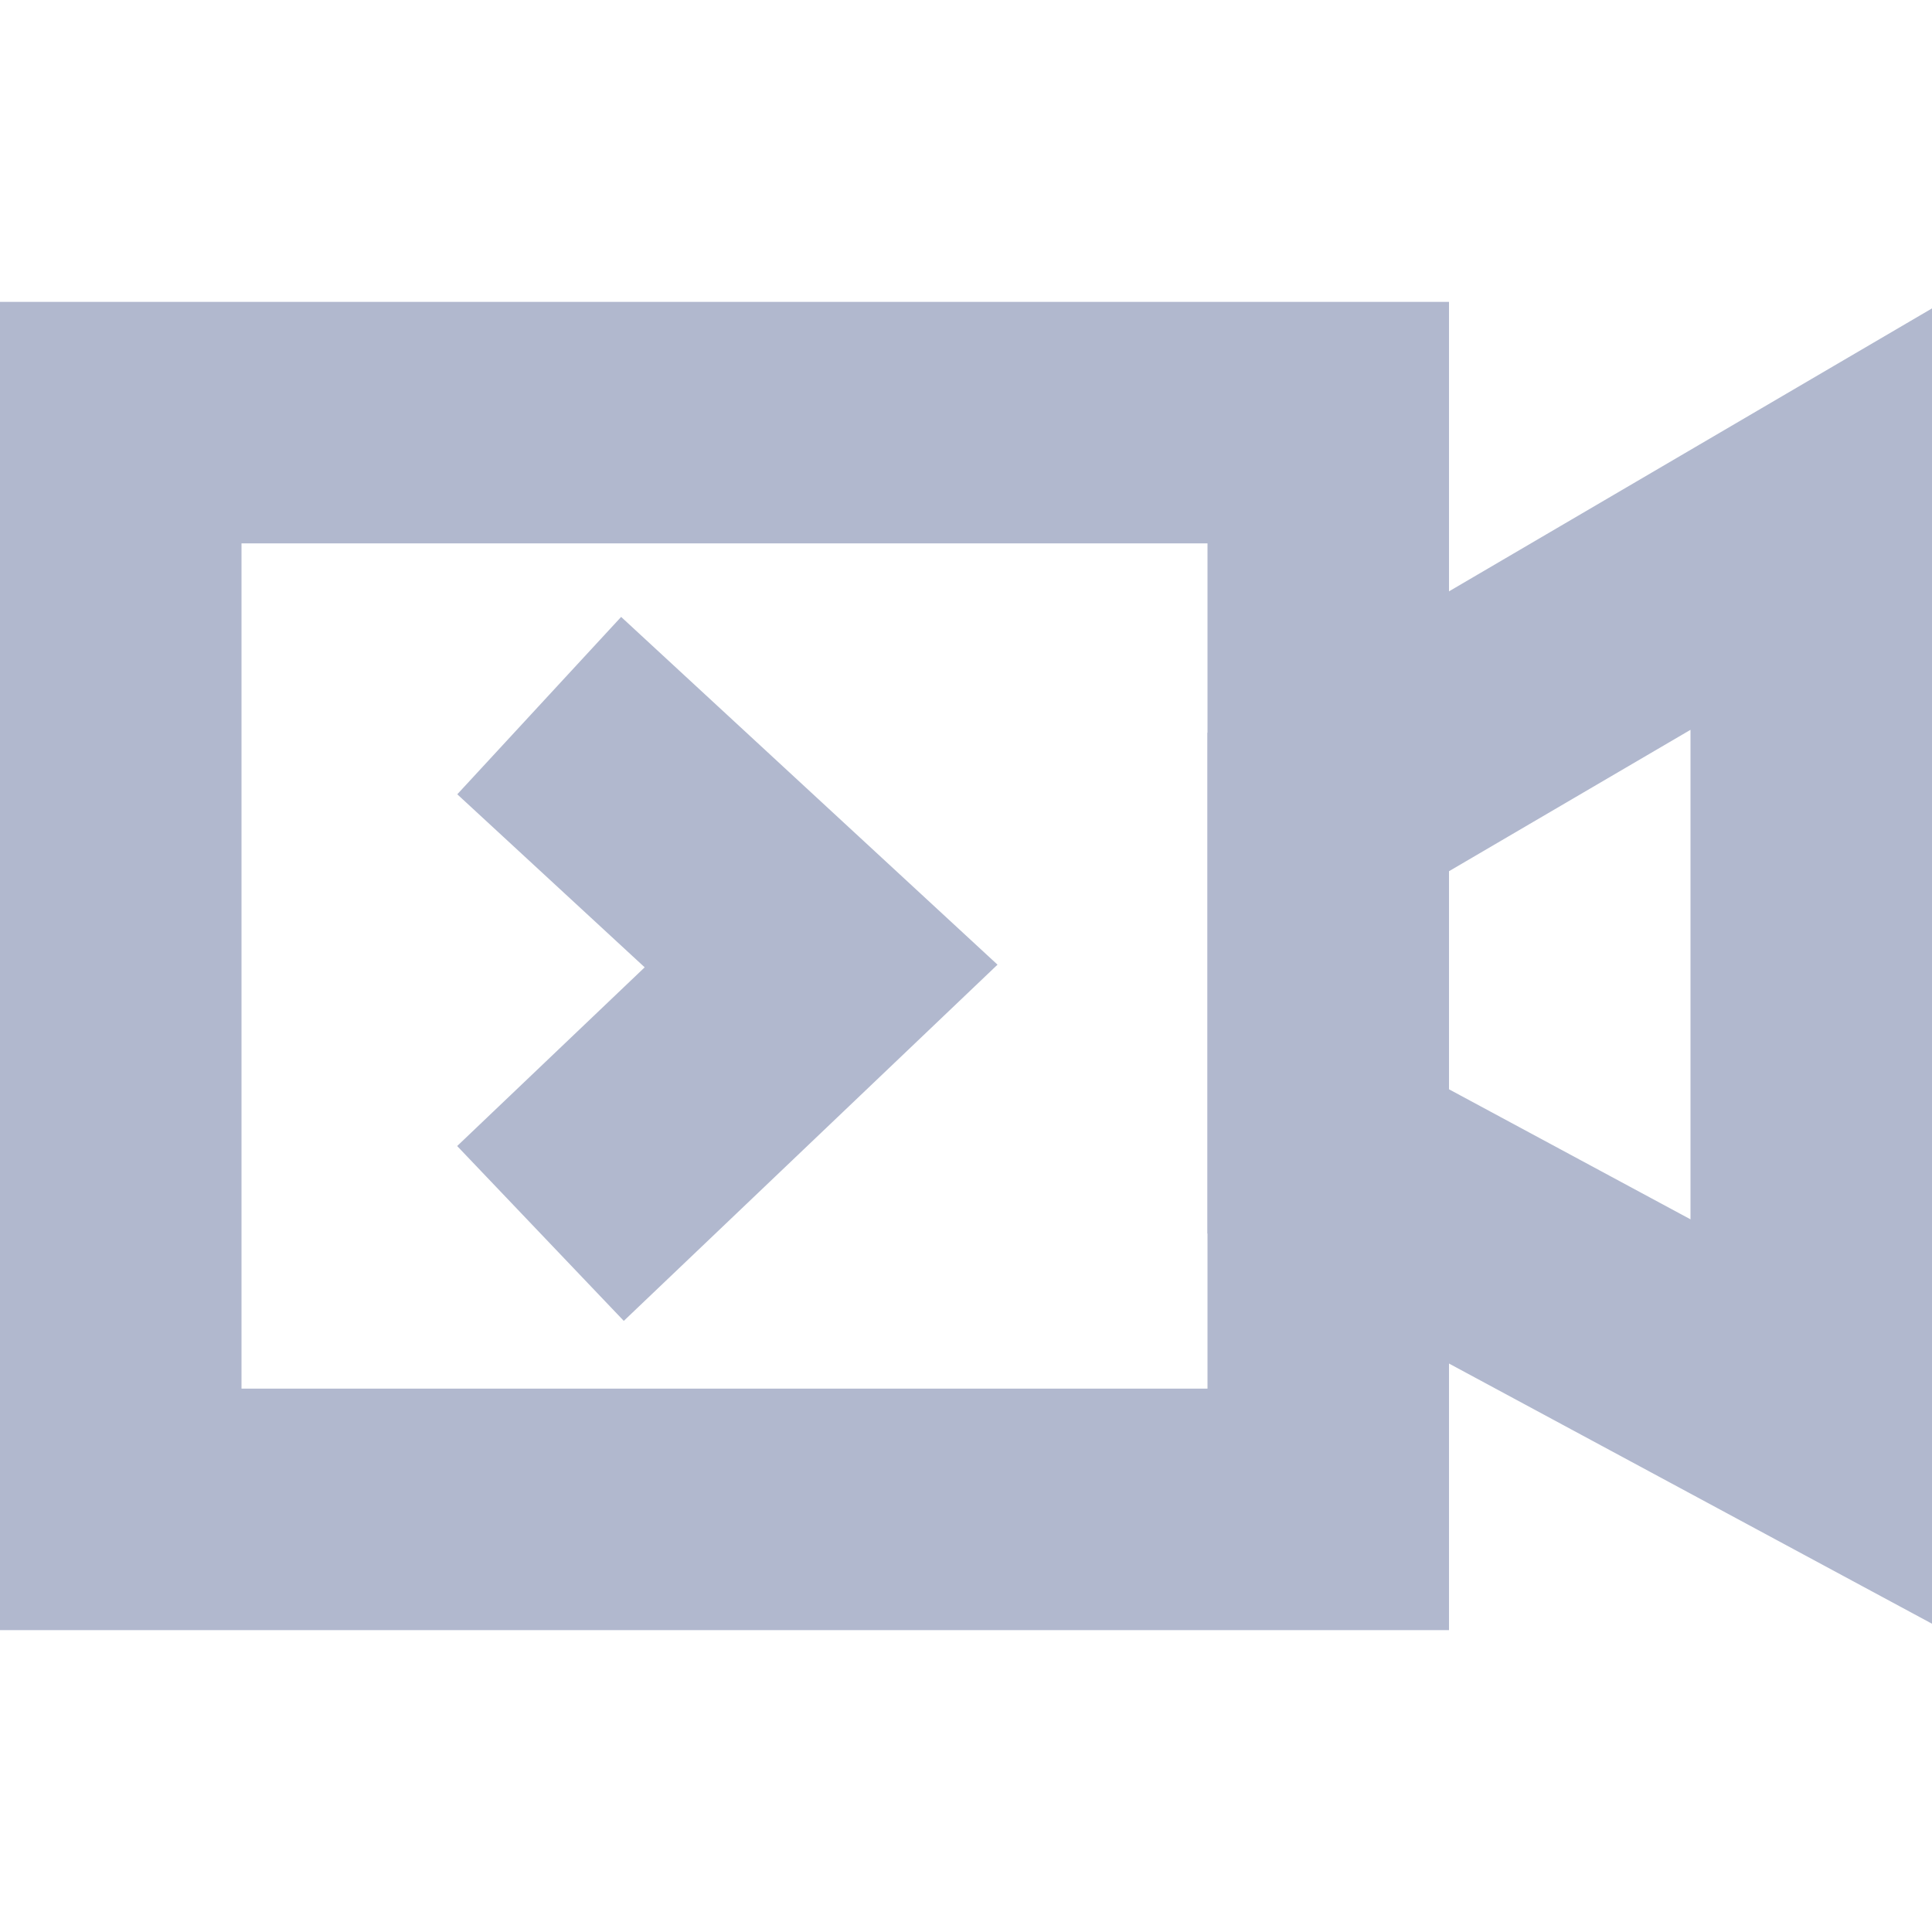 <?xml version="1.0" encoding="UTF-8"?>
<svg width="16px" height="16px" viewBox="0 0 16 16" version="1.1" xmlns="http://www.w3.org/2000/svg" xmlns:xlink="http://www.w3.org/1999/xlink">
    <title>Li-1备份 11</title>
    <g id="页面-1" stroke="none" stroke-width="1" fill="none" fill-rule="evenodd">
        <g id="导航icon" transform="translate(-22, -24)" fill-rule="nonzero">
            <g id="摄像_monitor-(3)" transform="translate(22, 24)">
                <rect id="矩形" fill-opacity="0.31" fill="#FFFFFF" opacity="0" x="0" y="0" width="16" height="16"></rect>
                <g id="编组" transform="translate(0, 2.5)" fill="#B1B8CE">
                    <path d="M12,0 L0,0 L0,11 L12,11 L12,0 Z M10,2 L10,9 L2,9 L2,2 L10,2 Z" id="矩形"></path>
                    <path d="M16,10.947 L16,0.054 L10,3.569 L10,7.715 L16,10.947 Z M14,3.544 L14,7.598 L12,6.521 L12,4.715 L14,3.544 Z" id="路径"></path>
                    <polygon id="路径" points="3.787 4.078 5.144 2.609 8.261 5.489 5.166 8.439 3.786 6.991 5.339 5.511"></polygon>
                </g>
            </g>
        </g>
    </g>
</svg>